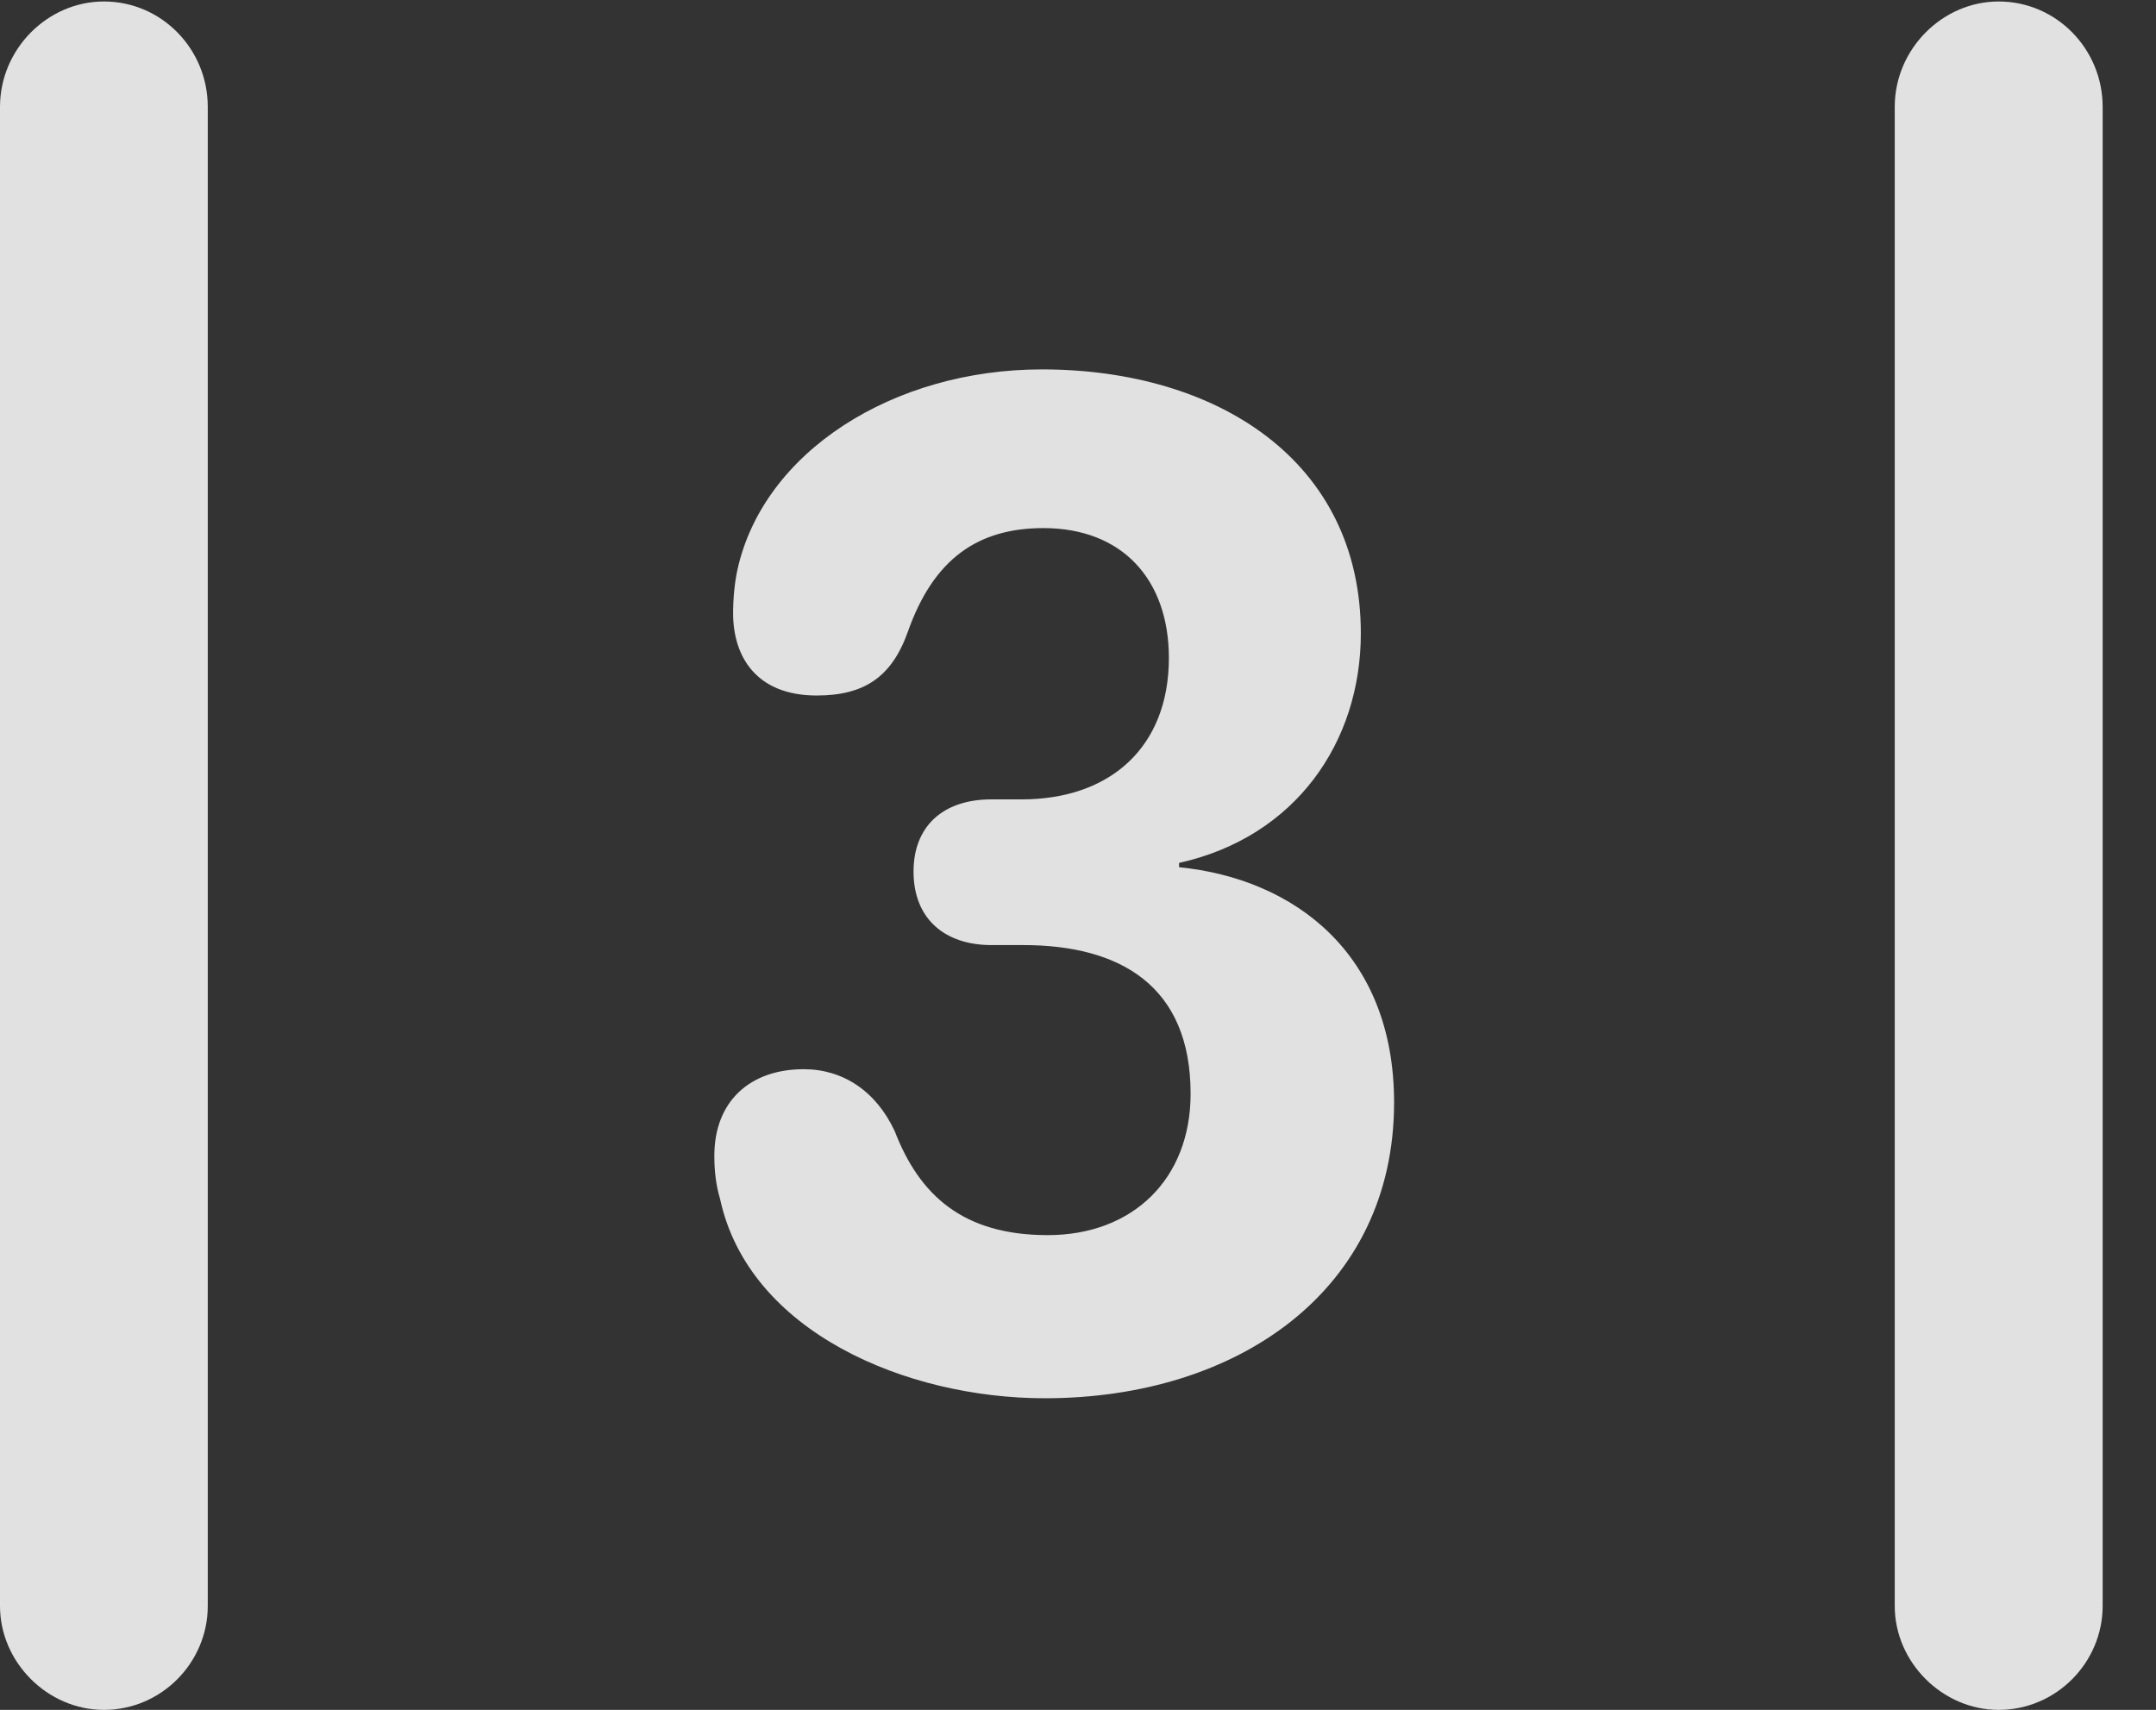 <?xml version="1.0" encoding="UTF-8"?>
<!--Generator: Apple Native CoreSVG 326-->
<!DOCTYPE svg
PUBLIC "-//W3C//DTD SVG 1.1//EN"
       "http://www.w3.org/Graphics/SVG/1.1/DTD/svg11.dtd">
<svg version="1.1" xmlns="http://www.w3.org/2000/svg" xmlns:xlink="http://www.w3.org/1999/xlink" viewBox="0 0 14.59 11.572">
 <rect x="0" y="0" width="14.59" height="11.572" fill="#333333" stroke="none"/>
 <g>
  <rect height="11.572" opacity="0" width="14.59" x="0" y="0"/>
  <path d="M0 10.869C0 11.25 0.322 11.572 0.703 11.572C1.094 11.572 1.406 11.25 1.406 10.869L1.406 0.723C1.406 0.332 1.094 0.01 0.703 0.01C0.322 0.01 0 0.332 0 0.723ZM12.822 10.869C12.822 11.25 13.145 11.572 13.525 11.572C13.916 11.572 14.229 11.25 14.229 10.869L14.229 0.723C14.229 0.332 13.916 0.01 13.525 0.01C13.145 0.01 12.822 0.332 12.822 0.723Z" fill="white" fill-opacity="0.85"/>
  <path d="M7.07 9.463C8.379 9.463 9.434 8.73 9.434 7.461C9.434 6.455 8.76 5.947 7.979 5.869L7.979 5.84C8.77 5.664 9.209 5.02 9.209 4.287C9.209 3.115 8.232 2.5 7.051 2.5C6.045 2.5 5.166 3.057 4.99 3.857C4.971 3.945 4.961 4.053 4.961 4.15C4.961 4.443 5.117 4.707 5.527 4.707C5.85 4.707 6.035 4.58 6.143 4.277C6.318 3.779 6.621 3.574 7.061 3.574C7.598 3.574 7.91 3.926 7.91 4.453C7.91 5.059 7.51 5.41 6.914 5.41L6.709 5.41C6.377 5.41 6.182 5.596 6.182 5.898C6.182 6.221 6.396 6.396 6.709 6.396L6.924 6.396C7.578 6.396 8.057 6.67 8.057 7.402C8.057 7.979 7.666 8.359 7.09 8.359C6.514 8.359 6.221 8.086 6.055 7.656C5.928 7.383 5.703 7.236 5.439 7.236C5.078 7.236 4.834 7.451 4.834 7.822C4.834 7.92 4.844 8.018 4.873 8.115C5.068 9.014 6.133 9.463 7.07 9.463Z" fill="white" fill-opacity="0.85"/>
 </g>
</svg>
